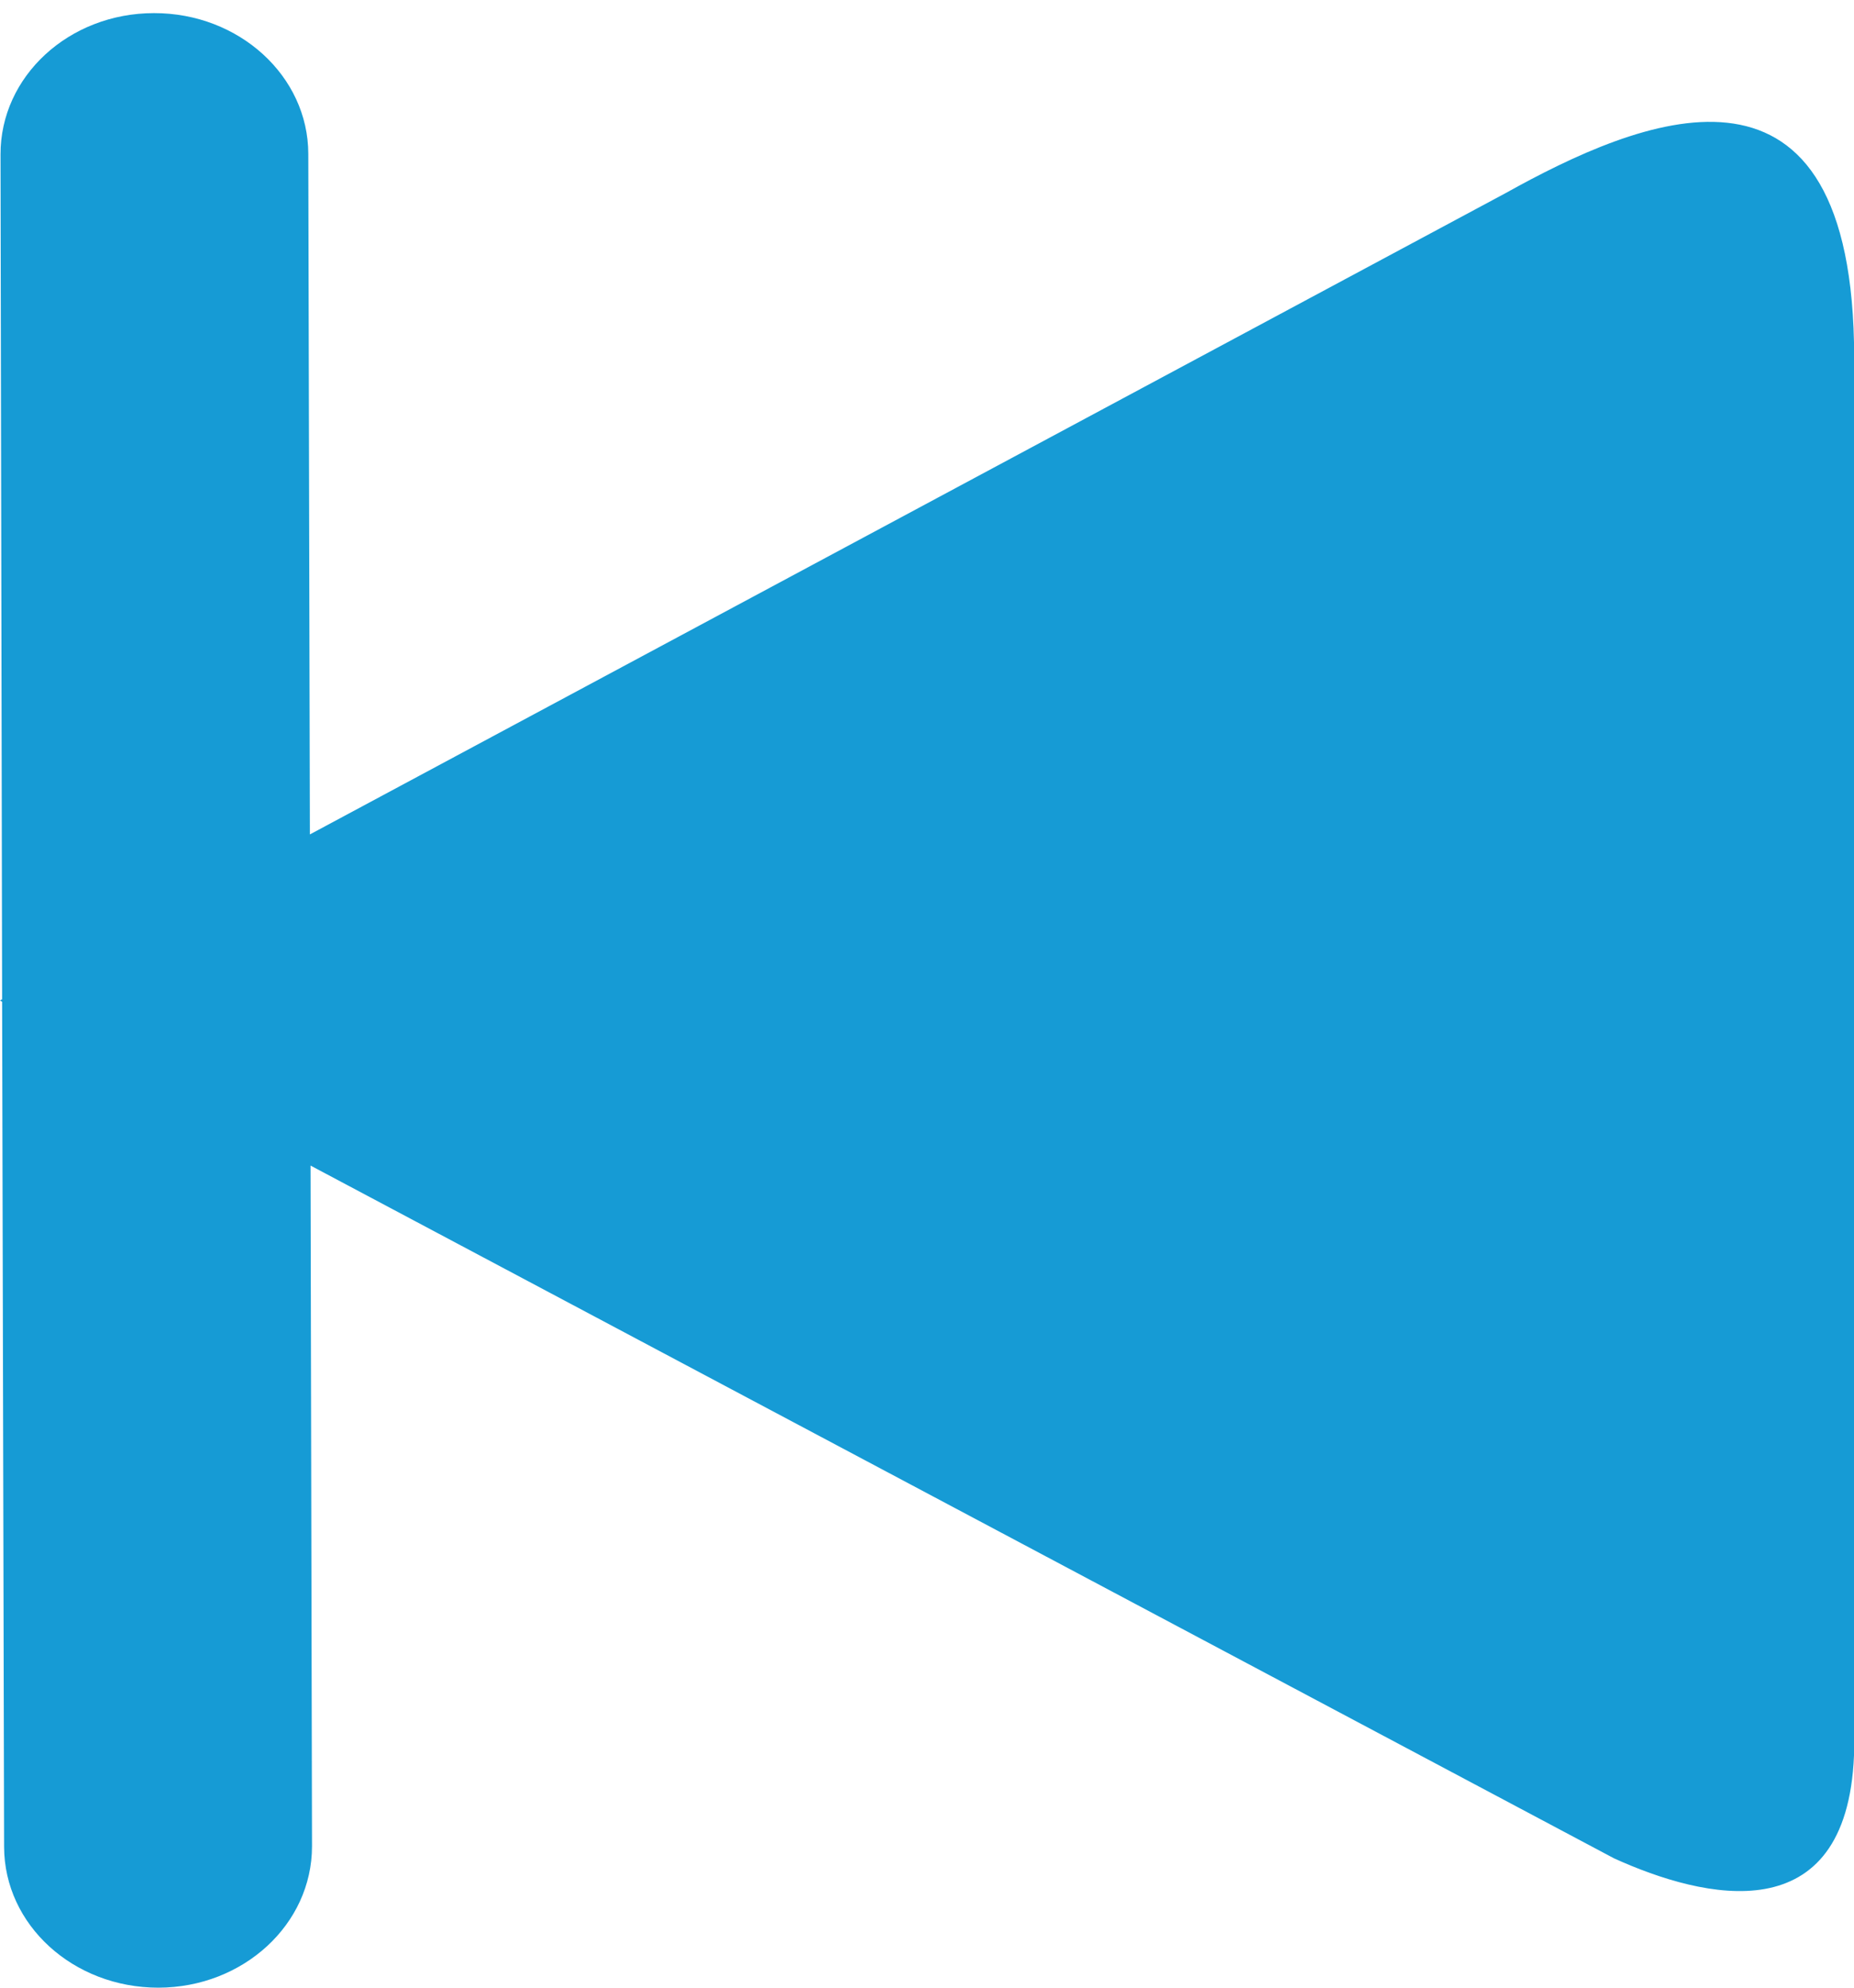 ﻿<?xml version="1.0" encoding="utf-8"?>
<svg version="1.1" xmlns:xlink="http://www.w3.org/1999/xlink" width="14px" height="15px" xmlns="http://www.w3.org/2000/svg">
  <g transform="matrix(1 0 0 1 -456 -841 )">
    <path d="M 14 13.248  C 13.944 14.589  12.869 14.333  12.188 14.024  L 2.345 8.796  L 2.356 13.933  C 2.356 14.522  1.837 14.999  1.196 15  C 0.553 15  0.032 14.526  0.031 13.937  L 0.016 7.56  L 0 7.55  L 0.016 7.541  L 0.004 1.166  C 0.002 0.577  0.52 0.099  1.163 0.099  C 1.805 0.098  2.327 0.574  2.328 1.161  L 2.34 6.297  L 11.368 1.458  C 12.374 0.898  13.949 0.225  14 2.584  L 14 13.248  Z " fill-rule="nonzero" fill="#169bd5" stroke="none" transform="matrix(1 0 0 1 456 841 )" />
  </g>
</svg>